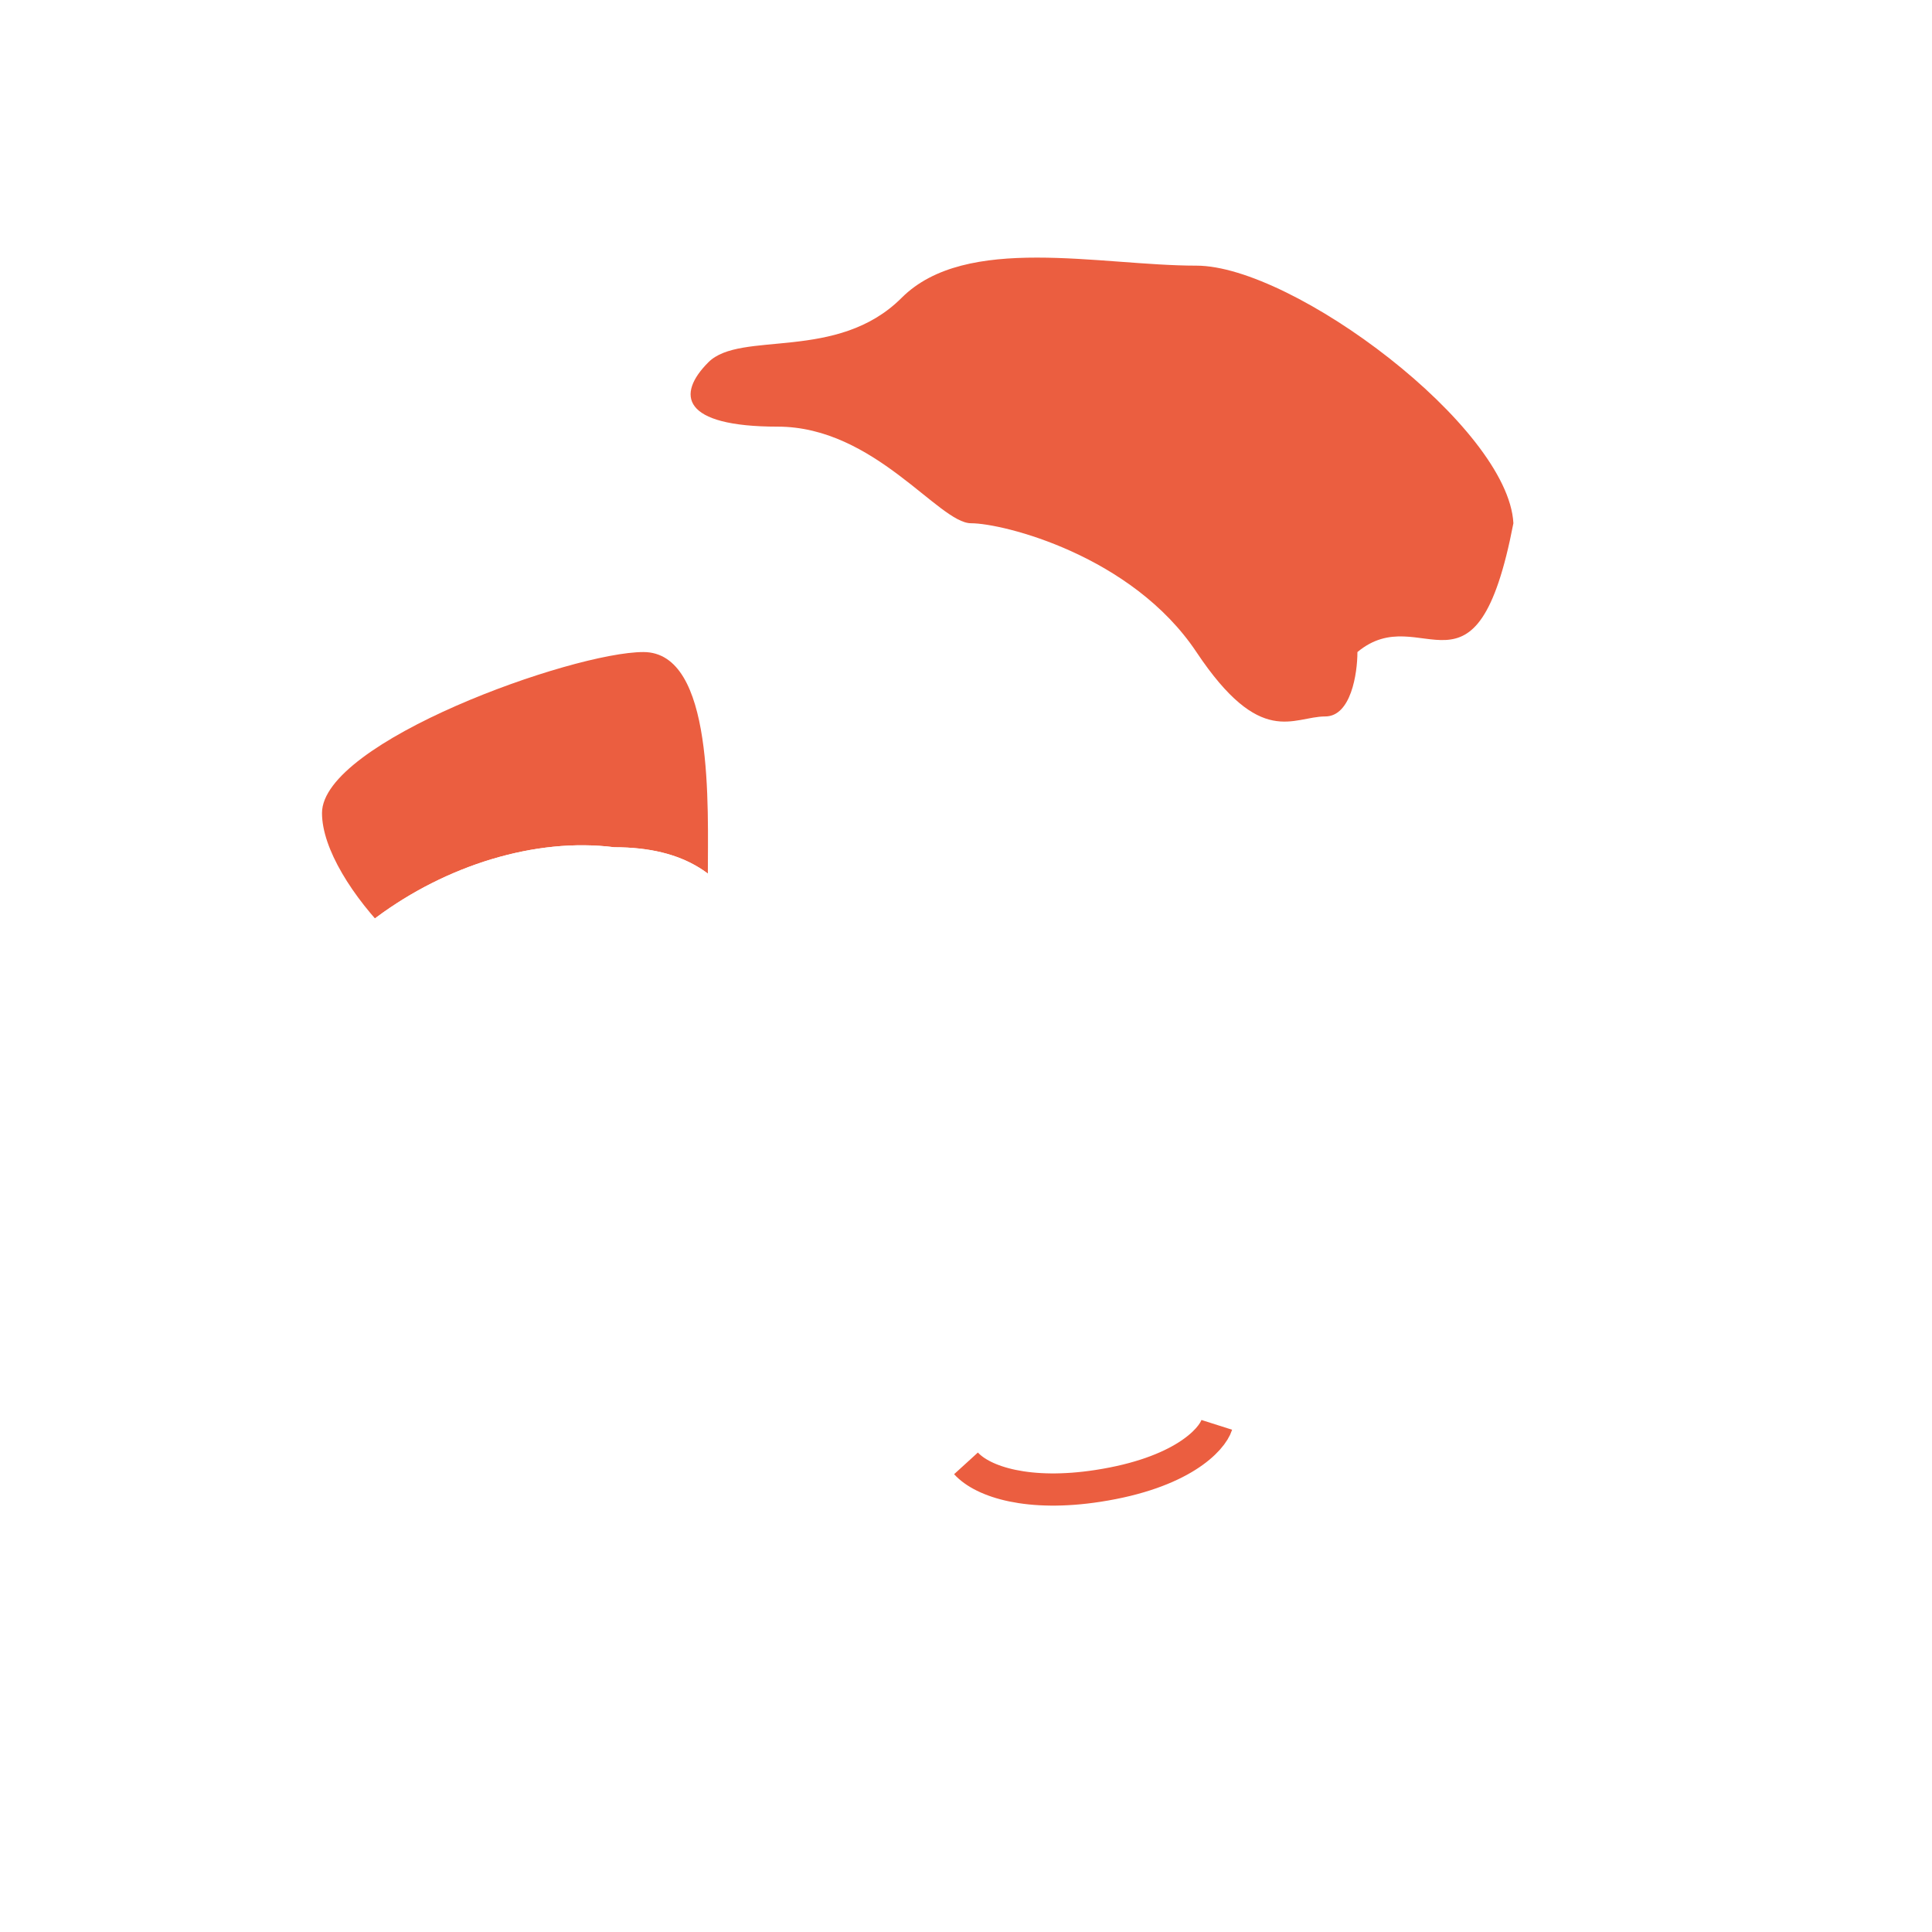 <svg width="30" height="30" viewBox="0 0 30 30" fill="none" xmlns="http://www.w3.org/2000/svg">
<g filter="url(#filter0_f_410_58)">
<path d="M10.991 13.625C10.991 14.73 9.095 15.625 7.991 15.625C6.886 15.625 5 13.73 5 12.625C5 11.52 8.886 10.125 9.991 10.125C11.095 10.125 10.991 12.52 10.991 13.625Z" fill="#EB5E40"/>
</g>
<g filter="url(#filter1_f_410_58)">
<path d="M12 17.486C12 20.048 10.209 22.125 8 22.125C5.791 22.125 4 20.048 4 17.486C4 14.923 7.077 12.846 9.538 13.156C11.748 13.156 12 14.923 12 17.486Z" fill="white"/>
</g>
<path d="M12 17.486C12 20.048 10.209 22.125 8 22.125C5.791 22.125 4 20.048 4 17.486C4 14.923 7.077 12.846 9.538 13.156C11.748 13.156 12 14.923 12 17.486Z" fill="white"/>
<g filter="url(#filter2_f_410_58)">
<path d="M21.402 15.965C20.906 14.429 19.748 13.405 19.232 13.085C18.456 12.445 19.852 12.125 20.162 12.125C20.472 12.125 23.882 12.445 24.812 15.005C25.742 17.565 22.952 20.125 22.332 20.125C21.712 20.125 22.022 17.885 21.402 15.965Z" fill="white"/>
</g>
<path d="M21.402 15.965C20.906 14.429 19.748 13.405 19.232 13.085C18.456 12.445 19.852 12.125 20.162 12.125C20.472 12.125 23.882 12.445 24.812 15.005C25.742 17.565 22.952 20.125 22.332 20.125C21.712 20.125 22.022 17.885 21.402 15.965Z" fill="white"/>
<path d="M15 22.723C15.266 23.015 15.976 23.238 17.047 23.073C18.345 22.874 18.82 22.358 18.894 22.125" stroke="#EB5E40" stroke-width="0.5"/>
<g filter="url(#filter3_f_410_58)">
<path d="M20.578 11.125C20.978 11.125 21.078 10.458 21.078 10.125C22.078 9.292 22.922 11.125 23.5 8.125C23.422 6.625 20.078 4.125 18.578 4.125C17.078 4.125 15 3.625 14 4.625C13 5.625 11.5 5.125 11 5.625C10.5 6.125 10.578 6.625 12.078 6.625C13.578 6.625 14.578 8.125 15.078 8.125C15.578 8.125 17.578 8.625 18.578 10.125C19.578 11.625 20.078 11.125 20.578 11.125Z" fill="#EB5E40"/>
</g>
<defs>
<filter id="filter0_f_410_58" x="3" y="8.125" width="9.994" height="9.5" filterUnits="userSpaceOnUse" color-interpolation-filters="sRGB">
<feFlood flood-opacity="0" result="BackgroundImageFix"/>
<feBlend mode="normal" in="SourceGraphic" in2="BackgroundImageFix" result="shape"/>
<feGaussianBlur stdDeviation="1" result="effect1_foregroundBlur_410_58"/>
</filter>
<filter id="filter1_f_410_58" x="3" y="12.125" width="10" height="11" filterUnits="userSpaceOnUse" color-interpolation-filters="sRGB">
<feFlood flood-opacity="0" result="BackgroundImageFix"/>
<feBlend mode="normal" in="SourceGraphic" in2="BackgroundImageFix" result="shape"/>
<feGaussianBlur stdDeviation="0.5" result="effect1_foregroundBlur_410_58"/>
</filter>
<filter id="filter2_f_410_58" x="18" y="11.125" width="8" height="10" filterUnits="userSpaceOnUse" color-interpolation-filters="sRGB">
<feFlood flood-opacity="0" result="BackgroundImageFix"/>
<feBlend mode="normal" in="SourceGraphic" in2="BackgroundImageFix" result="shape"/>
<feGaussianBlur stdDeviation="0.5" result="effect1_foregroundBlur_410_58"/>
</filter>
<filter id="filter3_f_410_58" x="8.724" y="2" width="16.776" height="11.205" filterUnits="userSpaceOnUse" color-interpolation-filters="sRGB">
<feFlood flood-opacity="0" result="BackgroundImageFix"/>
<feBlend mode="normal" in="SourceGraphic" in2="BackgroundImageFix" result="shape"/>
<feGaussianBlur stdDeviation="1" result="effect1_foregroundBlur_410_58"/>
</filter>
</defs>
</svg>
